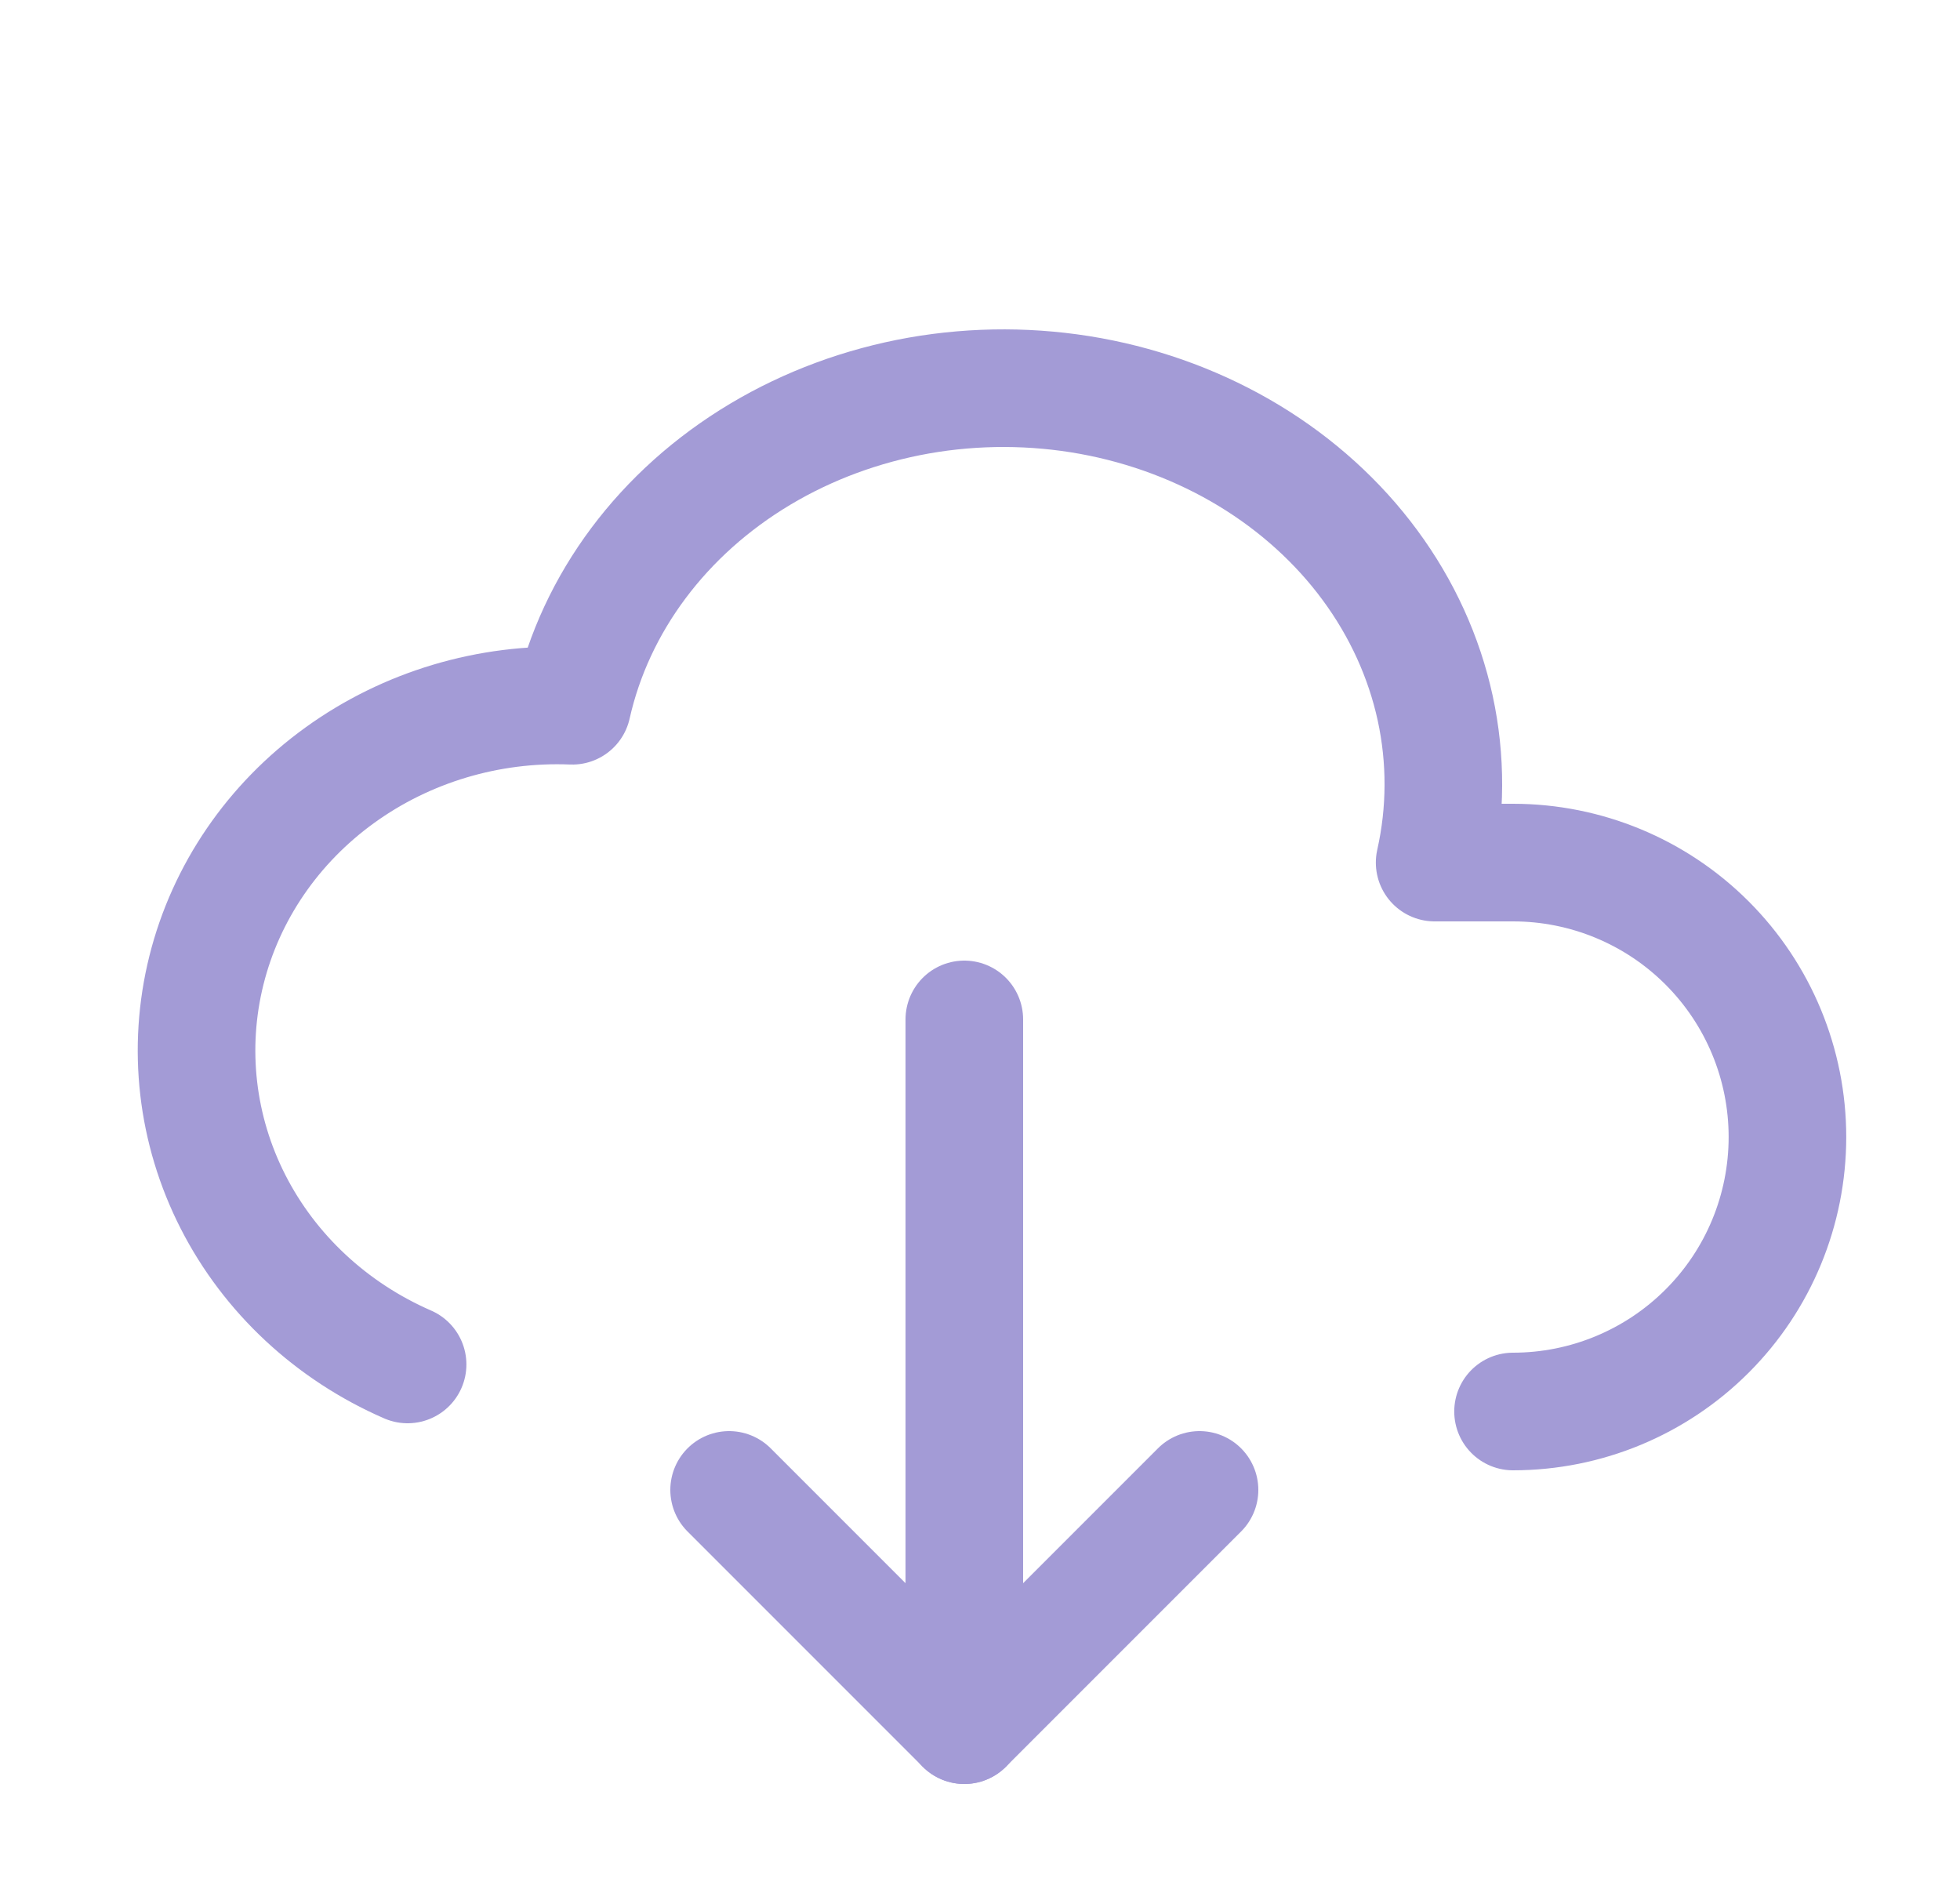 <svg width="25" height="24" viewBox="0 0 25 24" fill="none" xmlns="http://www.w3.org/2000/svg">
<g clip-path="url(#clip0_719_5946)">
<path d="M19.299 18C20.228 18 21.118 17.631 21.774 16.975C22.431 16.319 22.799 15.428 22.799 14.5C22.799 13.572 22.431 12.682 21.774 12.025C21.118 11.369 20.228 11 19.299 11H18.299C18.445 10.35 18.447 9.681 18.306 9.03C18.164 8.379 17.882 7.76 17.474 7.207C17.067 6.655 16.542 6.18 15.931 5.81C15.319 5.44 14.633 5.182 13.91 5.05C13.188 4.919 12.444 4.917 11.721 5.044C10.998 5.172 10.31 5.426 9.696 5.793C8.456 6.534 7.594 7.687 7.299 9C6.233 8.957 5.185 9.271 4.334 9.886C3.482 10.501 2.881 11.38 2.633 12.373C2.385 13.366 2.505 14.41 2.973 15.327C3.441 16.244 4.228 16.977 5.199 17.4" stroke="#A39BD6" stroke-width="1.5" stroke-linecap="round" stroke-linejoin="round"/>
<path d="M12.3 13V22" stroke="#A39BD6" stroke-width="1.5" stroke-linecap="round" stroke-linejoin="round"/>
<path d="M9.3 19L12.3 22L15.3 19" stroke="#A39BD6" stroke-width="1.5" stroke-linecap="round" stroke-linejoin="round"/>
</g>
<defs>
<clipPath id="clip0_719_5946">
<rect width="24" height="24" fill="white" transform="translate(0.3)"/>
</clipPath>
</defs>
</svg>
